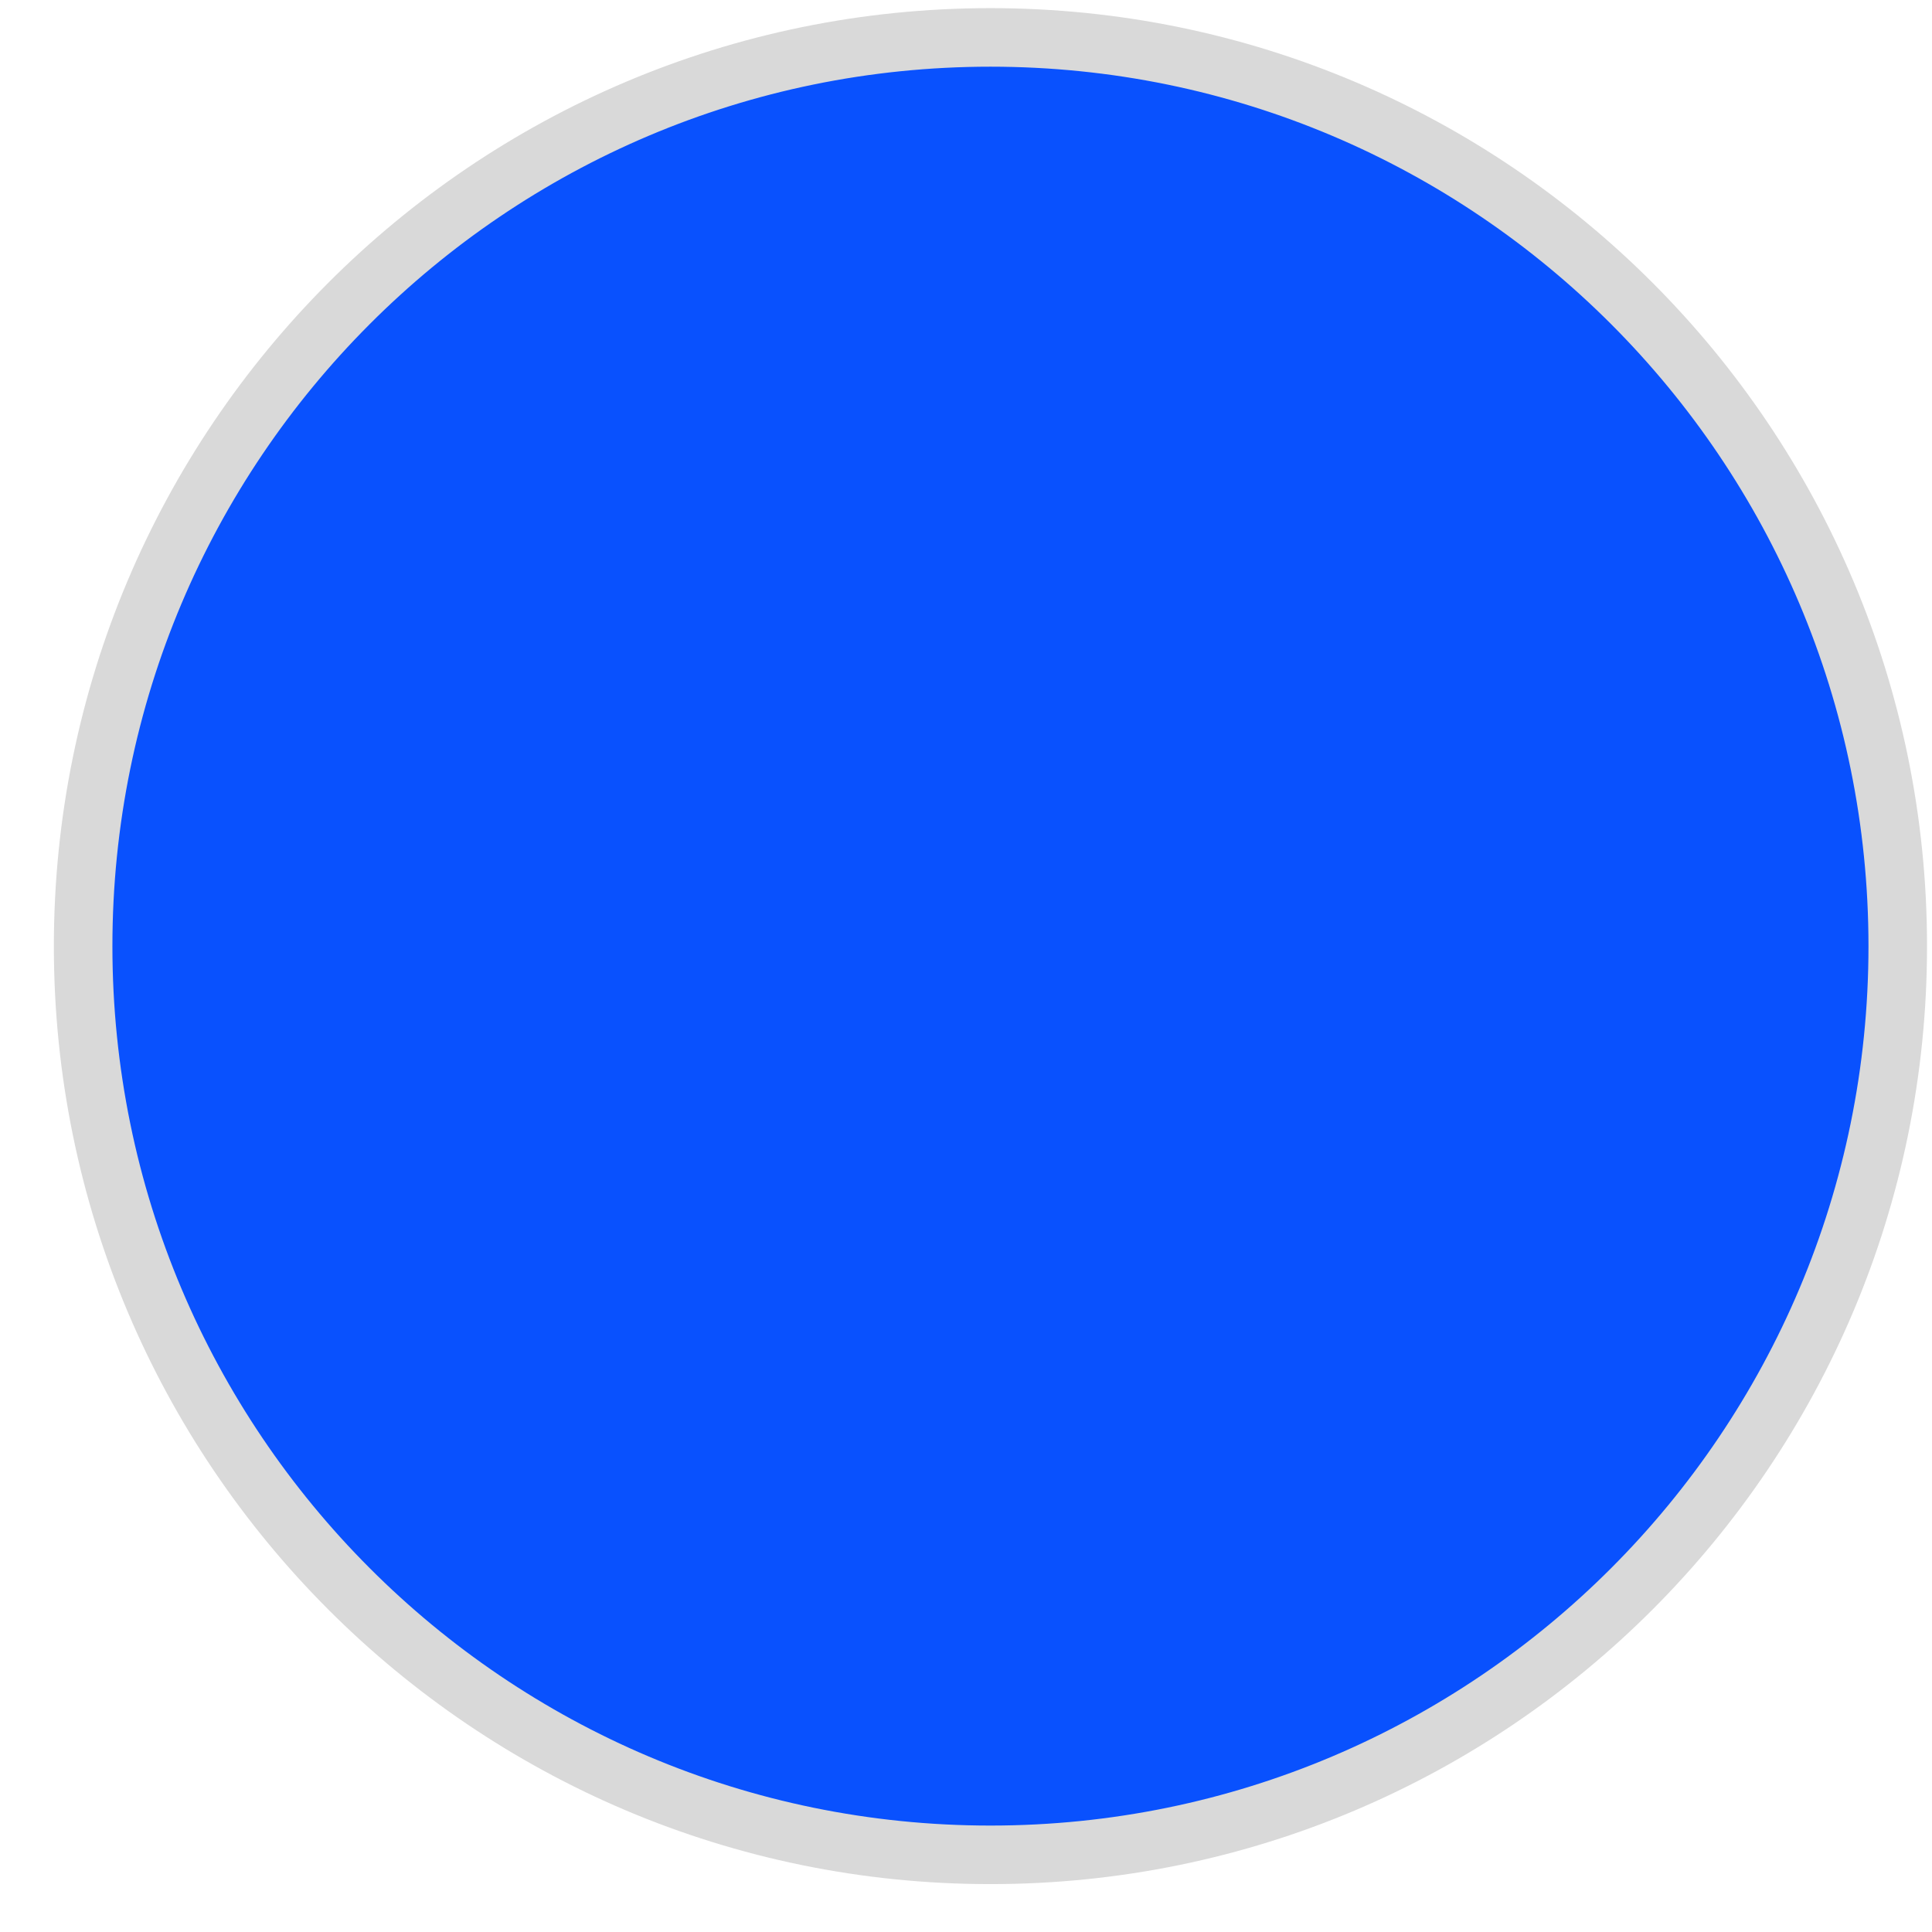 <svg width="33" height="33" viewBox="0 0 33 33" fill="none" xmlns="http://www.w3.org/2000/svg">
<g id="Administrator">
<g id="Image">
<g id="Image BG">
<path id="Image BG_2" d="M32.415 16.162C32.415 7.59 25.477 0.639 16.917 0.639C8.357 0.639 1.42 7.59 1.42 16.162C1.42 24.733 8.358 31.682 16.917 31.682C25.477 31.682 32.415 24.733 32.415 16.162Z" fill="#0951FE" stroke="#D9D9D9"/>
<mask id="mask0_1839_2166" style="mask-type:luminance" maskUnits="userSpaceOnUse" x="0" y="0" width="33" height="33">
<path id="Image BG_3" d="M32.415 16.162C32.415 7.59 25.477 0.639 16.917 0.639C8.357 0.639 1.42 7.59 1.42 16.162C1.42 24.733 8.358 31.682 16.917 31.682C25.477 31.682 32.415 24.733 32.415 16.162Z" fill="white" stroke="white"/>
</mask>
<g mask="url(#mask0_1839_2166)">
</g>
</g>
</g>
</g>
</svg>

